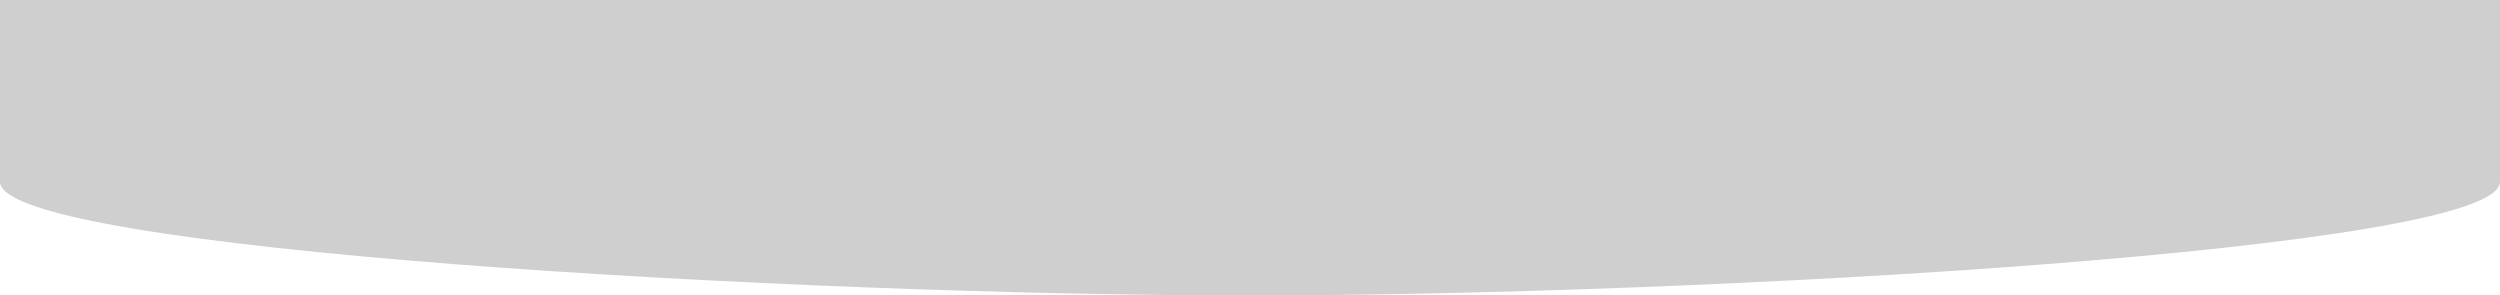 <?xml version="1.0" encoding="UTF-8" standalone="no"?>
<svg
   xmlns:dc="http://purl.org/dc/elements/1.1/"
   xmlns:cc="http://creativecommons.org/ns#"
   xmlns:rdf="http://www.w3.org/1999/02/22-rdf-syntax-ns#"
   xmlns:svg="http://www.w3.org/2000/svg"
   xmlns="http://www.w3.org/2000/svg"
   xmlns:sodipodi="http://sodipodi.sourceforge.net/DTD/sodipodi-0.dtd"
   xmlns:inkscape="http://www.inkscape.org/namespaces/inkscape"
   viewBox="0 0 550 65"
   width="550"
   height="65"
   version="1.1"
   id="svg5"
   sodipodi:docname="cardtopbg.svg"
   inkscape:version="0.92.3 (2405546, 2018-03-11)">
  <defs
     id="defs9" />
  <sodipodi:namedview
     pagecolor="#ffffff"
     bordercolor="#666666"
     borderopacity="1"
     objecttolerance="10"
     gridtolerance="10"
     guidetolerance="10"
     inkscape:pageopacity="0"
     inkscape:pageshadow="2"
     inkscape:window-width="1856"
     inkscape:window-height="1029"
     id="namedview7"
     showgrid="true"
     inkscape:zoom="2.2230811"
     inkscape:cx="223.72193"
     inkscape:cy="38.200695"
     inkscape:window-x="64"
     inkscape:window-y="25"
     inkscape:window-maximized="1"
     inkscape:current-layer="svg5">
    <inkscape:grid
       type="xygrid"
       id="grid13"
       spacingx="5"
       spacingy="5" />
  </sodipodi:namedview>
  <style
     id="style2">
		tspan { white-space:pre }
		.shp0 { opacity: 0.2;fill: #000000 } 
	</style>
  <path
     style="fill:#000000;stroke:none;stroke-width:1px;stroke-linecap:butt;stroke-linejoin:miter;stroke-opacity:1;fill-opacity:0.188;opacity:1"
     d="M 0,0 V 40 C 0,55 175,65 275,65 375,65 550,55 550,40 V 0 Z"
     id="path15"
     inkscape:connector-curvature="0"
     sodipodi:nodetypes="cccccc" />
</svg>

